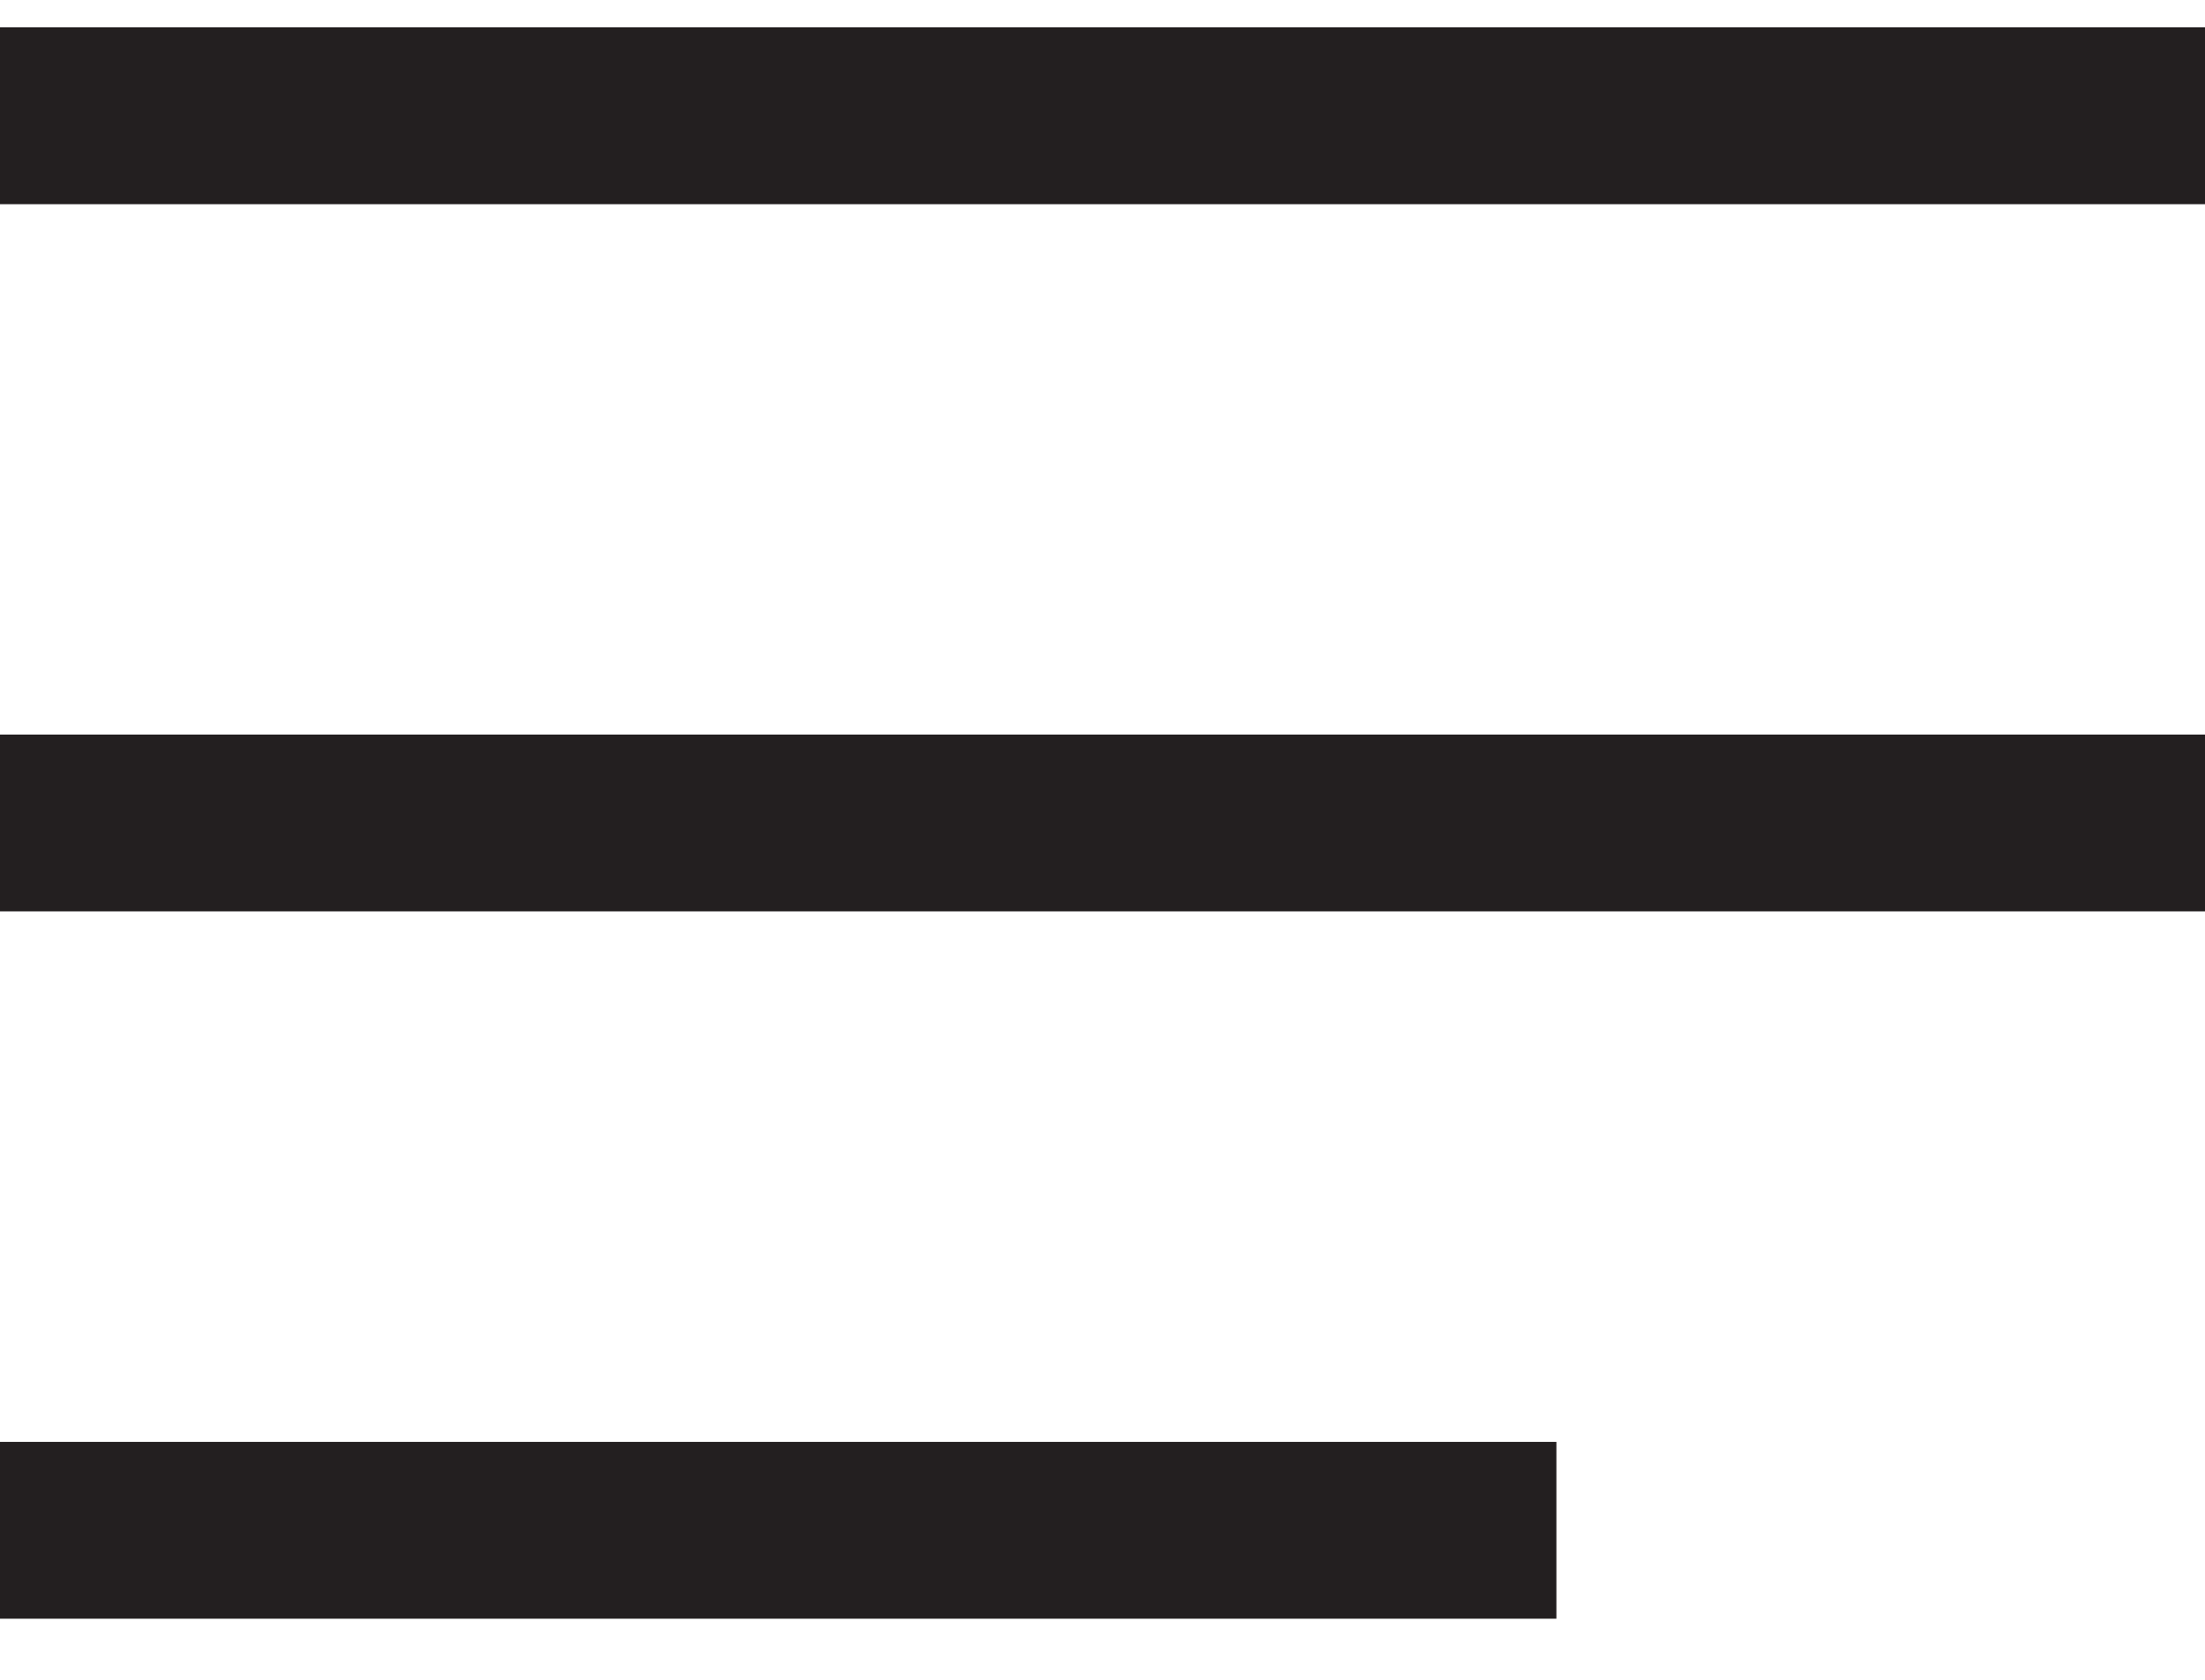 <svg width="21" height="16" fill="none" xmlns="http://www.w3.org/2000/svg"><g clip-path="url(#clip0)"><path fill-rule="evenodd" clip-rule="evenodd" d="M21 .26H0v1.685h21V.26zm0 6.737H0v1.684h21V6.997zM0 13.734h14.823v1.684H0v-1.684z" fill="#231F20"/></g><defs><clipPath id="clip0"><path fill="#fff" d="M0 0h21v16H0z"/></clipPath></defs></svg>